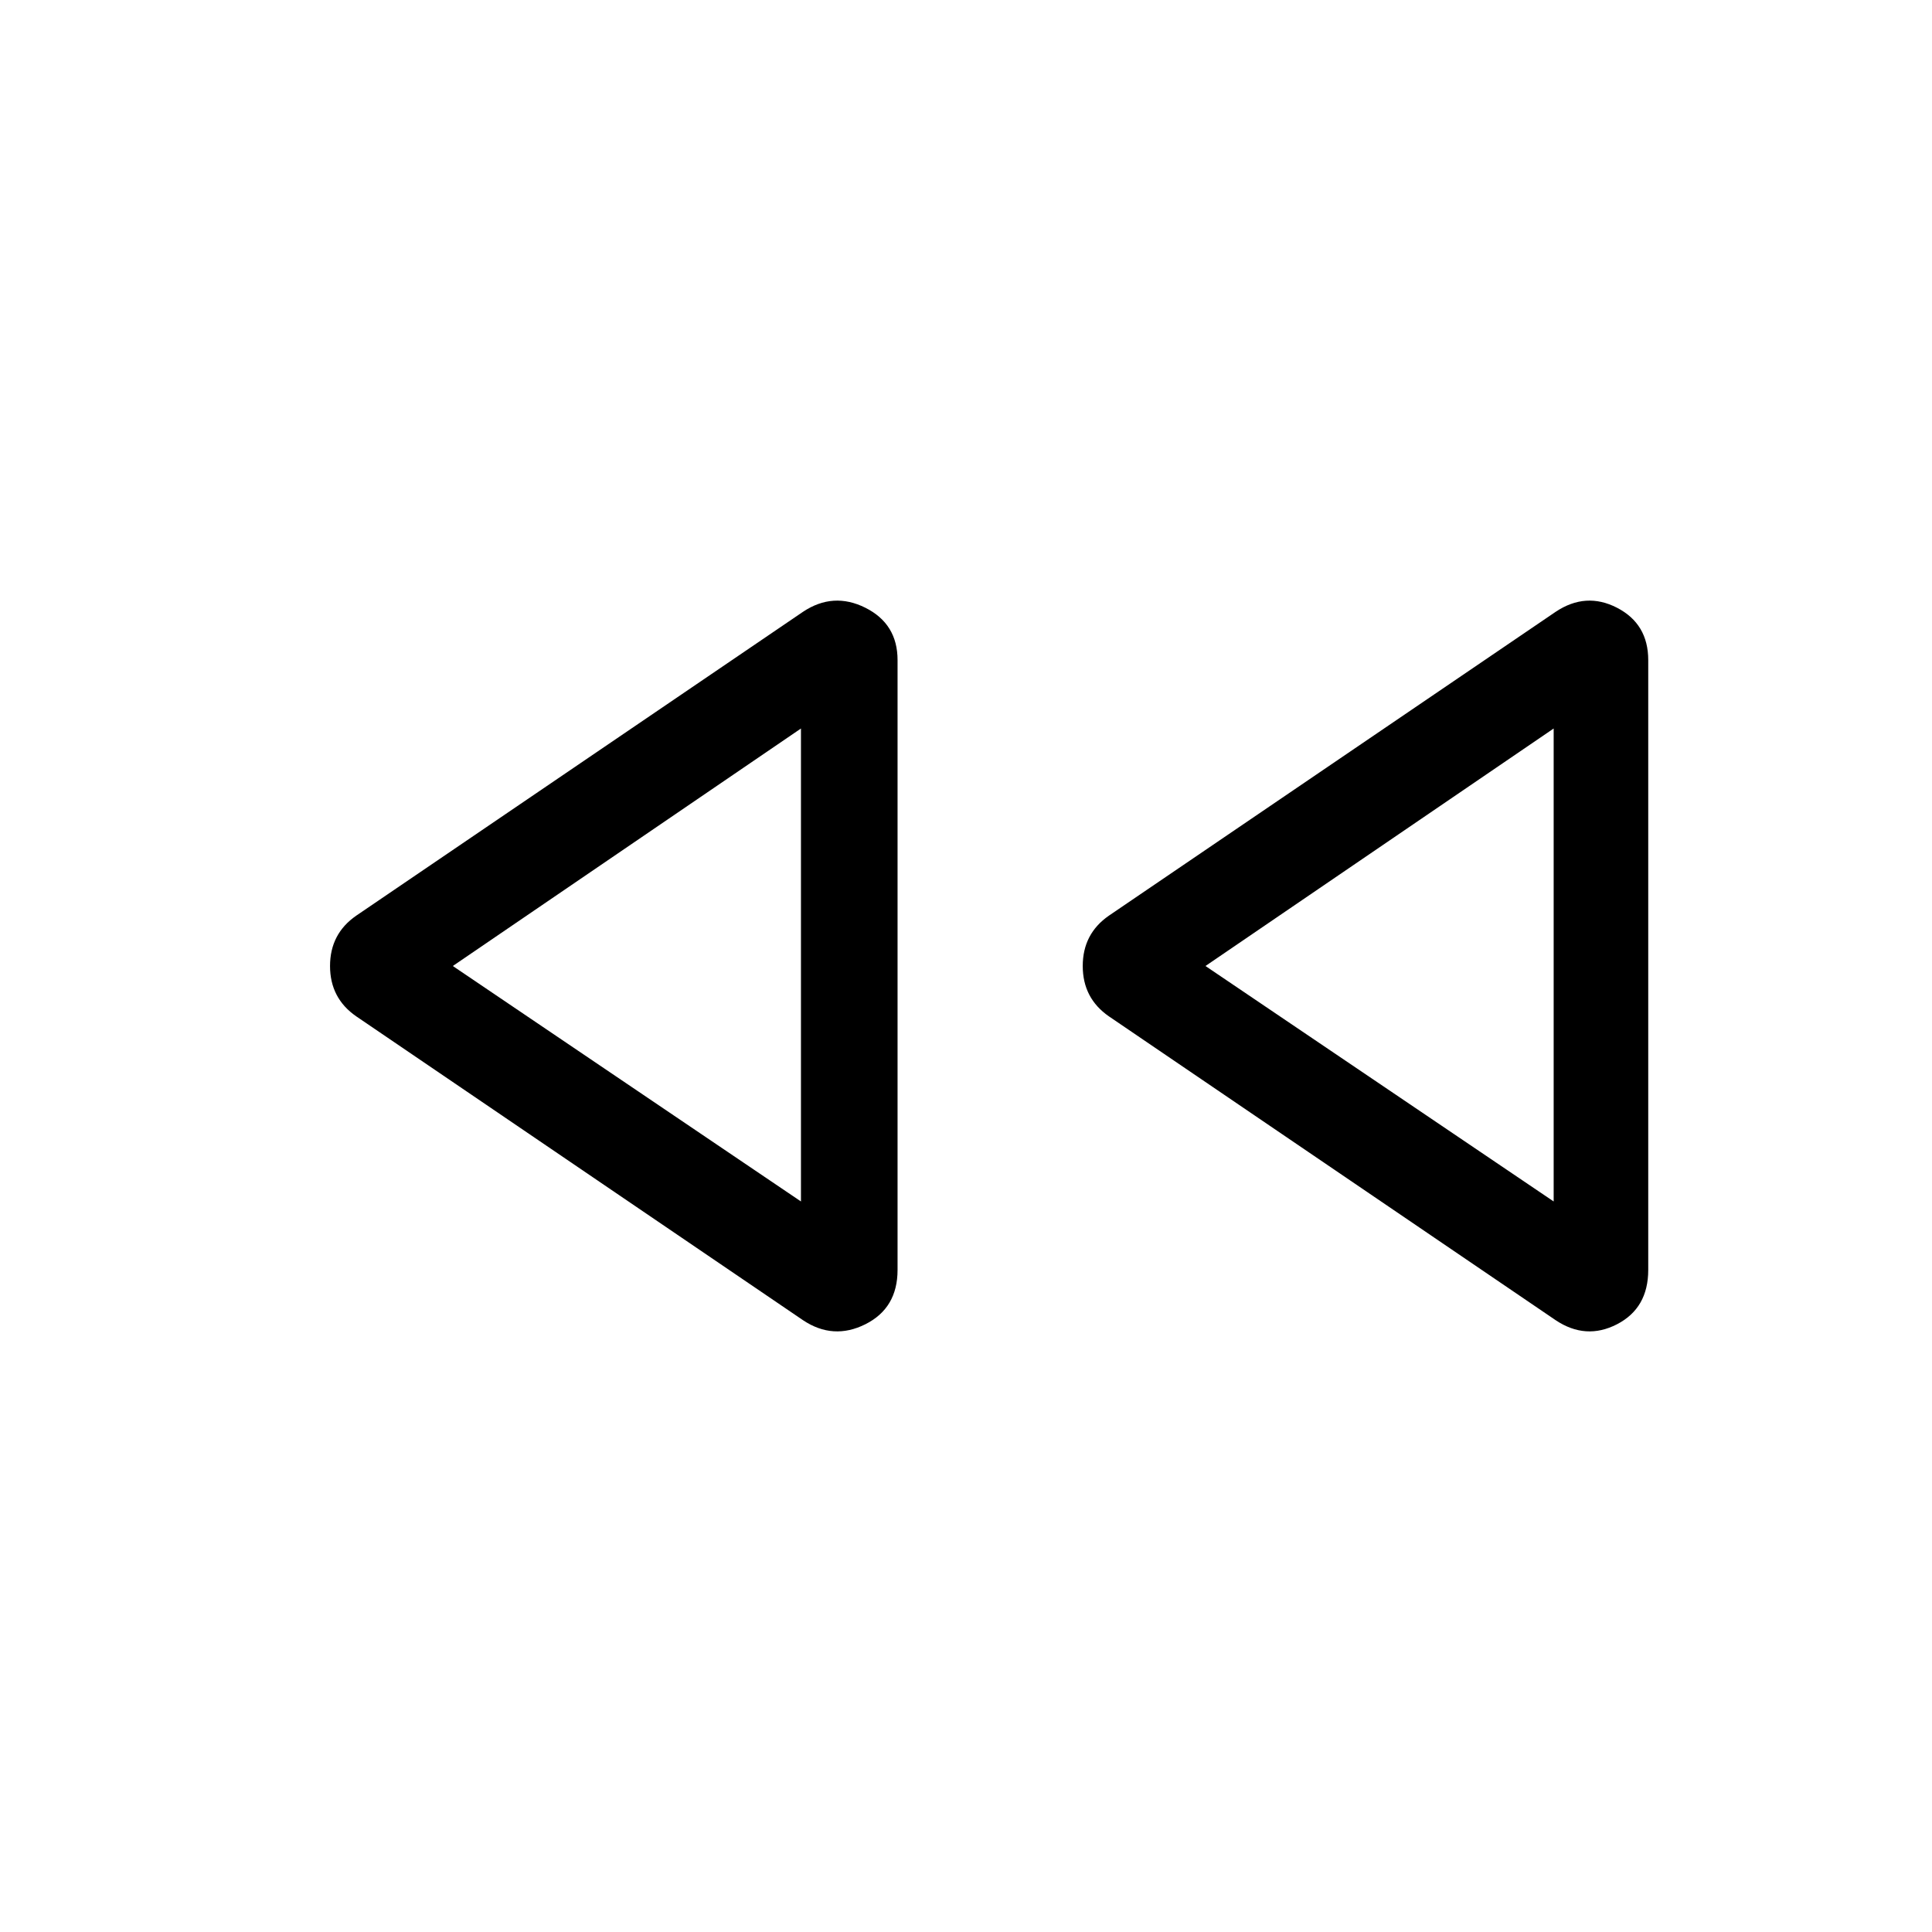 <svg xmlns="http://www.w3.org/2000/svg" height="40" width="40"><path d="M32.208 27.333 22.958 21.042Q22.417 20.667 22.417 20Q22.417 19.333 22.958 18.958L32.208 12.667Q32.833 12.25 33.479 12.583Q34.125 12.917 34.125 13.667V26.292Q34.125 27.083 33.479 27.417Q32.833 27.75 32.208 27.333ZM16.625 27.333 7.375 21.042Q6.833 20.667 6.833 20Q6.833 19.333 7.375 18.958L16.625 12.667Q17.25 12.25 17.917 12.583Q18.583 12.917 18.583 13.667V26.292Q18.583 27.083 17.917 27.417Q17.25 27.75 16.625 27.333ZM16.583 20ZM32.167 20ZM16.583 24.875V15.083L9.375 20ZM32.167 24.875V15.083L24.958 20Z"/></svg>